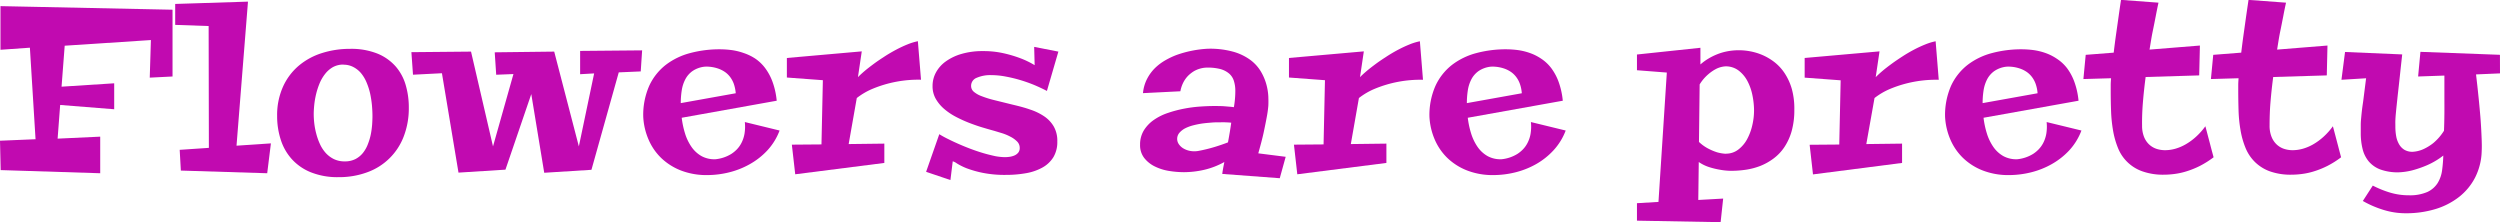 <svg xmlns="http://www.w3.org/2000/svg" viewBox="0 0 843.91 75.04"><title>Asset 1</title><g id="Layer_2" data-name="Layer 2"><g id="flower-text"><path d="M38.55,36.88,20.31,35.43,19.45,46.8l14.38-.67V58.48L.23,57.42,0,47.5,12,47l-1.91-30.9L.16,16.8V2.07L58.24,3.28V25.82l-7.69.39.39-12.69-29.1,1.91L20.78,29.26l17.77-1.14Z" style="fill:#c10ab0"/><path d="M91.45,48.4,90.2,58.48l-29.15-.9-.39-7,9.85-.67L70.43,8.79,59.14,8.4V1.33L83.71.55,79.84,49.18Z" style="fill:#c10ab0"/><path d="M114.3,59.8a24.11,24.11,0,0,1-9.36-1.64,17.45,17.45,0,0,1-6.44-4.45,17.83,17.83,0,0,1-3.73-6.56,25.72,25.72,0,0,1-1.22-8,23.29,23.29,0,0,1,2-9.92,20.13,20.13,0,0,1,5.35-7.09,22.65,22.65,0,0,1,7.83-4.24,31,31,0,0,1,9.41-1.41,23.74,23.74,0,0,1,9.36,1.64,16.46,16.46,0,0,1,6.15,4.4A16.7,16.7,0,0,1,137,28.89a26.71,26.71,0,0,1,1,7.48,26.35,26.35,0,0,1-1.7,9.65A20.6,20.6,0,0,1,124,58.14,27.31,27.31,0,0,1,114.3,59.8Zm1.68-38a7.26,7.26,0,0,0-3.62.87A9,9,0,0,0,109.71,25a13.56,13.56,0,0,0-1.86,3.22,24.57,24.57,0,0,0-1.17,3.65,28.81,28.81,0,0,0-.61,3.62c-.11,1.17-.17,2.19-.17,3a28.43,28.43,0,0,0,.19,3.15,24.49,24.49,0,0,0,.67,3.5A20.76,20.76,0,0,0,108,48.63a11.75,11.75,0,0,0,1.95,3,9.18,9.18,0,0,0,2.75,2.07,8.21,8.21,0,0,0,3.66.78,7.76,7.76,0,0,0,3.61-.78,7.88,7.88,0,0,0,2.54-2.07,10.77,10.77,0,0,0,1.66-2.93,19.84,19.84,0,0,0,1-3.34,28.33,28.33,0,0,0,.45-3.3c.07-1.07.11-2,.11-2.85,0-1.12-.06-2.33-.17-3.63a34.47,34.47,0,0,0-.59-3.89A21.57,21.57,0,0,0,123.81,28a12.38,12.38,0,0,0-1.8-3.13,8.39,8.39,0,0,0-2.58-2.16A7,7,0,0,0,116,21.84Z" style="fill:#c10ab0"/><path d="M216.76,17l-.47,7.11-7.42.32-9.22,32.89-15.94,1-4.37-26.56-8.72,25.51-15.85,1-5.59-33.55-9.77.5-.54-7.61L159,17.42l7.42,32L173.32,25l-5.82.23L167,17.66l20.08-.24,8.32,32,5.16-24.64-4.73.27V17.19Z" style="fill:#c10ab0"/><path d="M263.16,44.06a20.45,20.45,0,0,1-4.12,6.7,24.21,24.21,0,0,1-6,4.69,27.7,27.7,0,0,1-7,2.75,30.83,30.83,0,0,1-7.3.9,23.92,23.92,0,0,1-8.91-1.56,20.23,20.23,0,0,1-6.64-4.22,19.11,19.11,0,0,1-4.27-6.23,22.12,22.12,0,0,1-1.78-7.6,24.44,24.44,0,0,1,2-10.49,19.13,19.13,0,0,1,5.59-7.09,23.2,23.2,0,0,1,8.26-4,38.36,38.36,0,0,1,10-1.27,31.5,31.5,0,0,1,4,.27,20.56,20.56,0,0,1,4.08,1A16.66,16.66,0,0,1,255,19.82,14,14,0,0,1,258.3,23a18.26,18.26,0,0,1,2.48,4.63A25.69,25.69,0,0,1,262.19,34l-32.07,5.75A29.58,29.58,0,0,0,231.23,45a16.39,16.39,0,0,0,2.17,4.55,10.3,10.3,0,0,0,3.38,3.13,9,9,0,0,0,4.78,1.07,12.5,12.5,0,0,0,5.32-1.8,10.53,10.53,0,0,0,1.87-1.54,8.92,8.92,0,0,0,1.56-2.21,10.9,10.9,0,0,0,1-3,14.89,14.89,0,0,0,.12-4Zm-14.8-12.58a12.8,12.8,0,0,0-.66-3.2,9,9,0,0,0-1.27-2.34,8,8,0,0,0-1.68-1.62,9.9,9.9,0,0,0-1.86-1,12,12,0,0,0-4.92-.82,8.89,8.89,0,0,0-4.18,1.47,7.8,7.8,0,0,0-2.48,2.85,12,12,0,0,0-1.19,3.77,28,28,0,0,0-.32,4.22Z" style="fill:#c10ab0"/><path d="M298.52,48.48V55l-30.08,3.83-1.14-10,10-.08.47-21.68-12.15-.9V19.57l25.28-2.23-1.29,8.71c.57-.59,1.33-1.29,2.27-2.09s2-1.6,3.1-2.42,2.34-1.64,3.63-2.48,2.59-1.59,3.89-2.28a40.06,40.06,0,0,1,3.85-1.8,19.44,19.44,0,0,1,3.49-1.07l1.06,13A40.29,40.29,0,0,0,294.49,30a23.25,23.25,0,0,0-5.27,3.09l-2.74,15.54Z" style="fill:#c10ab0"/><path d="M357.27,17.42,353.4,30.7c-1.28-.67-2.7-1.34-4.26-2A50.93,50.93,0,0,0,344.32,27a47.57,47.57,0,0,0-5-1.19,26.27,26.27,0,0,0-4.67-.45,11.53,11.53,0,0,0-5,.92A2.89,2.89,0,0,0,327.81,29a2.55,2.55,0,0,0,.86,1.93,8.6,8.6,0,0,0,2.6,1.5,33.84,33.84,0,0,0,4.37,1.37l6.16,1.52c2.11.5,4.08,1,5.93,1.66a19,19,0,0,1,4.81,2.33,10.59,10.59,0,0,1,3.2,3.44,9.76,9.76,0,0,1,1.17,5,10,10,0,0,1-1.3,5.27,10.1,10.1,0,0,1-3.66,3.5,17.44,17.44,0,0,1-5.52,1.93,38.54,38.54,0,0,1-6.94.59,37.56,37.56,0,0,1-7.83-.71,35.55,35.55,0,0,1-5.39-1.54A20.92,20.92,0,0,1,323,55.16a4.41,4.41,0,0,0-1.39-.71l-.78,6.33L312.62,58l4.45-12.7A30.56,30.56,0,0,0,320,46.91c1.15.58,2.37,1.15,3.67,1.72s2.66,1.13,4.08,1.66,2.82,1,4.2,1.41,2.7.72,3.95,1a18.81,18.81,0,0,0,3.36.35,11.3,11.3,0,0,0,1.56-.12,6.27,6.27,0,0,0,1.62-.45,3.33,3.33,0,0,0,1.27-.94,2.42,2.42,0,0,0,.51-1.62,3,3,0,0,0-.9-2.17,8.67,8.67,0,0,0-2.19-1.58A16.81,16.81,0,0,0,338.38,45l-2.64-.8c-1.25-.34-2.63-.74-4.14-1.19s-3.05-1-4.61-1.6a44.36,44.36,0,0,1-4.53-2.09,20.66,20.66,0,0,1-3.91-2.7,13,13,0,0,1-2.75-3.4,8.56,8.56,0,0,1-1-4.22,9.43,9.43,0,0,1,1.13-4.51,11.07,11.07,0,0,1,3.3-3.73,17.29,17.29,0,0,1,5.35-2.56,25.13,25.13,0,0,1,7.25-.95,30.59,30.59,0,0,1,7,.74,42.23,42.23,0,0,1,5.53,1.64A29.54,29.54,0,0,1,349.26,22l-.16-6.17Z" style="fill:#c10ab0"/><path d="M434,52.93l-2,7.23-19.41-1.45c.05-.39.11-.82.19-1.29s.16-.91.24-1.33.19-.93.27-1.4a26.1,26.1,0,0,1-6.87,2.65,31.06,31.06,0,0,1-6.8.78,31.72,31.72,0,0,1-5-.42,16.89,16.89,0,0,1-4.79-1.51,10.25,10.25,0,0,1-3.57-2.85,7,7,0,0,1-1.41-4.47A9.11,9.11,0,0,1,386.13,44a12,12,0,0,1,3.4-3.54,18.76,18.76,0,0,1,4.79-2.36,40.94,40.94,0,0,1,5.43-1.43,44.93,44.93,0,0,1,5.37-.7c1.74-.12,3.28-.18,4.61-.18s2.67,0,3.79.1,2.12.16,3,.29A32.68,32.68,0,0,0,417,30.7a11,11,0,0,0-.49-3.4,5.34,5.34,0,0,0-1.68-2.53,7.78,7.78,0,0,0-3.16-1.53,17.13,17.13,0,0,0-4.9-.39,9.39,9.39,0,0,0-3.6,1.1,10.26,10.26,0,0,0-1.42,1,8.76,8.76,0,0,0-1.37,1.41,9.66,9.66,0,0,0-1.15,1.93,11,11,0,0,0-.78,2.52l-12.62.63a13,13,0,0,1,1.37-4.79A14.45,14.45,0,0,1,389.86,23a17.29,17.29,0,0,1,3.5-2.64,26.14,26.14,0,0,1,3.87-1.83,37.34,37.34,0,0,1,10.27-2.07,29.11,29.11,0,0,1,8.61.95A17.93,17.93,0,0,1,422,20.18a13.41,13.41,0,0,1,3.6,3.92,17.59,17.59,0,0,1,1.87,4.36,19.11,19.11,0,0,1,.67,4.1q.07,1.94,0,3.18a36.46,36.46,0,0,1-.54,3.83c-.24,1.33-.58,3-1,5s-1.07,4.4-1.85,7.19Zm-18.4-11.52c-.59-.06-1.24-.09-1.95-.12s-1.43,0-2.19,0-1.45,0-2.4.08-1.95.15-3,.29a28.63,28.63,0,0,0-3.12.61,13.61,13.61,0,0,0-2.79,1,6.64,6.64,0,0,0-2,1.53,3.15,3.15,0,0,0-.21,3.88,4.83,4.83,0,0,0,1.54,1.43,7,7,0,0,0,2.29.84,7.92,7.92,0,0,0,2.75,0,52,52,0,0,0,5.53-1.35c1.73-.53,3.22-1.05,4.47-1.54.21-1.1.4-2.2.59-3.32S415.47,42.5,415.62,41.41Z" style="fill:#c10ab0"/><path d="M468,48.48V55l-30.08,3.83-1.13-10,10-.08.47-21.68-12.15-.9V19.57l25.27-2.23-1.29,8.71c.57-.59,1.33-1.29,2.27-2.09s2-1.6,3.1-2.42,2.35-1.64,3.64-2.48,2.58-1.59,3.88-2.28A41.22,41.22,0,0,1,475.8,15a19.28,19.28,0,0,1,3.5-1.07l1.05,13A40.18,40.18,0,0,0,464,30a23.11,23.11,0,0,0-5.28,3.09l-2.73,15.54Z" style="fill:#c10ab0"/><path d="M528.52,44.06a20.48,20.48,0,0,1-4.13,6.7,24.21,24.21,0,0,1-5.95,4.69,27.77,27.77,0,0,1-7,2.75,31,31,0,0,1-7.31.9,23.83,23.83,0,0,1-8.9-1.56,20.17,20.17,0,0,1-6.65-4.22,19.27,19.27,0,0,1-4.27-6.23,22.35,22.35,0,0,1-1.78-7.6A24.44,24.44,0,0,1,484.55,29a19.13,19.13,0,0,1,5.59-7.09,23.2,23.2,0,0,1,8.26-4,38.41,38.41,0,0,1,10-1.27,31.5,31.5,0,0,1,4,.27,20.56,20.56,0,0,1,4.08,1,16.66,16.66,0,0,1,3.81,1.93A13.83,13.83,0,0,1,523.65,23a18,18,0,0,1,2.48,4.63A25.69,25.69,0,0,1,527.54,34l-32.07,5.75A29.58,29.58,0,0,0,496.58,45a16.67,16.67,0,0,0,2.17,4.55,10.3,10.3,0,0,0,3.38,3.13,9,9,0,0,0,4.78,1.07,12.5,12.5,0,0,0,5.32-1.8,10.53,10.53,0,0,0,1.87-1.54,8.92,8.92,0,0,0,1.56-2.21,10.57,10.57,0,0,0,1-3,14.89,14.89,0,0,0,.12-4ZM513.71,31.48a12.37,12.37,0,0,0-.66-3.2,8.68,8.68,0,0,0-1.27-2.34,8,8,0,0,0-1.68-1.62,9.6,9.6,0,0,0-1.86-1,12,12,0,0,0-4.92-.82,8.89,8.89,0,0,0-4.18,1.47,7.89,7.89,0,0,0-2.48,2.85,12,12,0,0,0-1.19,3.77,28,28,0,0,0-.31,4.22Z" style="fill:#c10ab0"/><path d="M580.82,75l-28.24-.51v-5.9l7.26-.43,2.82-43.67-10.08-.78V18.4L574,16.13,574,21.76a17.49,17.49,0,0,1,2.42-1.8,19.73,19.73,0,0,1,3-1.54A18.62,18.62,0,0,1,583,17.34a20.61,20.61,0,0,1,7.89,0,19.65,19.65,0,0,1,4.08,1.25,18.72,18.72,0,0,1,4,2.37,15.7,15.7,0,0,1,3.43,3.71,19.28,19.28,0,0,1,2.43,5.27A24.81,24.81,0,0,1,605.7,37a26.22,26.22,0,0,1-.91,7.29,19.14,19.14,0,0,1-2.49,5.43,15.5,15.5,0,0,1-3.63,3.8A19.41,19.41,0,0,1,594.24,56a22.94,22.94,0,0,1-4.86,1.29,34.4,34.4,0,0,1-4.89.37,21.44,21.44,0,0,1-3.87-.36,26.39,26.39,0,0,1-3.61-.87,13.44,13.44,0,0,1-3.57-1.74l-.16,12.81,8.4-.47Zm1.76-23.13a6.72,6.72,0,0,0,4.18-1.36,10.89,10.89,0,0,0,3-3.52,18.25,18.25,0,0,0,1.75-4.71,21.68,21.68,0,0,0,.59-5,25.82,25.82,0,0,0-.53-5.05,17.69,17.69,0,0,0-1.68-4.83,10.72,10.72,0,0,0-3-3.59,7.12,7.12,0,0,0-4.46-1.41,8.18,8.18,0,0,0-2.89.74A13.37,13.37,0,0,0,576.74,25a14.1,14.1,0,0,0-3,3.5l-.23,19.41a13.6,13.6,0,0,0,3.26,2.32,18.8,18.8,0,0,0,2.91,1.2A13.7,13.7,0,0,0,582.58,51.91Z" style="fill:#c10ab0"/><path d="M642.07,48.48V55L612,58.87l-1.13-10,10-.08.47-21.68-12.15-.9V19.57l25.27-2.23-1.29,8.71c.58-.59,1.33-1.29,2.27-2.09s2-1.6,3.11-2.42,2.34-1.64,3.63-2.48,2.58-1.59,3.88-2.28A42.44,42.44,0,0,1,649.9,15a19.53,19.53,0,0,1,3.5-1.07l1.05,13A40.29,40.29,0,0,0,638.05,30a23.33,23.33,0,0,0-5.28,3.09L630,48.63Z" style="fill:#c10ab0"/><path d="M702.62,44.06a20.62,20.62,0,0,1-4.12,6.7,24.44,24.44,0,0,1-6,4.69,27.63,27.63,0,0,1-7,2.75,31,31,0,0,1-7.31.9,23.83,23.83,0,0,1-8.9-1.56,20,20,0,0,1-6.64-4.22,19.14,19.14,0,0,1-4.28-6.23,22.35,22.35,0,0,1-1.78-7.6,24.59,24.59,0,0,1,2-10.49,19.13,19.13,0,0,1,5.59-7.09,23.2,23.2,0,0,1,8.26-4,38.41,38.41,0,0,1,10-1.27,31.5,31.5,0,0,1,4,.27,20.39,20.39,0,0,1,4.08,1,16.66,16.66,0,0,1,3.81,1.93A13.83,13.83,0,0,1,697.75,23a18,18,0,0,1,2.48,4.63A25.69,25.69,0,0,1,701.64,34l-32.07,5.75A29.58,29.58,0,0,0,670.68,45a16.67,16.67,0,0,0,2.17,4.55,10.3,10.3,0,0,0,3.38,3.13A9.05,9.05,0,0,0,681,53.75a12.5,12.5,0,0,0,5.31-1.8,10.53,10.53,0,0,0,1.87-1.54,9.21,9.21,0,0,0,1.57-2.21,10.9,10.9,0,0,0,1-3,14.89,14.89,0,0,0,.12-4ZM687.81,31.48a12,12,0,0,0-.66-3.2,8.68,8.68,0,0,0-1.27-2.34,8,8,0,0,0-1.68-1.62,9.6,9.6,0,0,0-1.86-1,12,12,0,0,0-4.92-.82,8.89,8.89,0,0,0-4.18,1.47,7.89,7.89,0,0,0-2.48,2.85,12.24,12.24,0,0,0-1.19,3.77,28,28,0,0,0-.31,4.22Z" style="fill:#c10ab0"/><path d="M723.09,42.38a10.19,10.19,0,0,0,.6,3.67,7.18,7.18,0,0,0,1.66,2.6,6.72,6.72,0,0,0,2.48,1.55,9.28,9.28,0,0,0,3.07.5,13,13,0,0,0,3.44-.5,15.61,15.61,0,0,0,3.55-1.53,19.62,19.62,0,0,0,3.44-2.54,22.18,22.18,0,0,0,3.12-3.51c.26.93.54,2,.82,3.08.26,1,.56,2.08.88,3.34s.69,2.61,1.08,4.05A31.29,31.29,0,0,1,742.62,56a29.72,29.72,0,0,1-4.4,1.79,23.65,23.65,0,0,1-4.08.92,28.16,28.16,0,0,1-3.63.26,20.79,20.79,0,0,1-7.4-1.16,13.74,13.74,0,0,1-8.17-7.89A28.49,28.49,0,0,1,713.28,44a48.73,48.73,0,0,1-.66-6.56q-.12-3.42-.12-6.78c0-.57,0-1.22,0-1.95s.06-1.5.12-2.3l-9.34.27.78-8.17,9.45-.74q.39-3.31.84-6.48l.81-5.71c.28-2,.55-3.85.82-5.62l12.65.94c-.31,1.4-.62,2.94-.94,4.61-.28,1.43-.6,3.1-1,5s-.71,4-1.08,6.23l17-1.37-.24,10.08-18.08.54q-.58,4.38-.92,8.54T723.09,42.38Z" style="fill:#c10ab0"/><path d="M766.13,42.38a10,10,0,0,0,.61,3.67,7.18,7.18,0,0,0,1.66,2.6,6.72,6.72,0,0,0,2.48,1.55,9.28,9.28,0,0,0,3.07.5,12.93,12.93,0,0,0,3.43-.5,15.49,15.49,0,0,0,3.56-1.53,20,20,0,0,0,3.44-2.54,22.69,22.69,0,0,0,3.12-3.51c.26.93.53,2,.82,3.08.26,1,.55,2.08.88,3.34s.68,2.61,1.07,4.05A30.78,30.78,0,0,1,785.66,56a29.62,29.62,0,0,1-4.39,1.79,23.65,23.65,0,0,1-4.08.92,28.43,28.43,0,0,1-3.64.26,20.86,20.86,0,0,1-7.4-1.16,14,14,0,0,1-5-3.16A14.23,14.23,0,0,1,758,49.9,27.88,27.88,0,0,1,756.33,44a47.13,47.13,0,0,1-.67-6.56q-.1-3.42-.11-6.78c0-.57,0-1.22,0-1.95s.06-1.5.11-2.3l-9.33.27.78-8.17,9.45-.74q.39-3.31.84-6.48t.8-5.71c.29-2,.56-3.85.82-5.62l12.66.94c-.31,1.4-.63,2.94-.94,4.61-.29,1.43-.6,3.1-1,5s-.71,4-1.07,6.23l17-1.37-.23,10.08-18.09.54c-.39,2.92-.69,5.77-.92,8.54S766.13,40,766.13,42.38Z" style="fill:#c10ab0"/><path d="M843.91,24.77l-8.09.35c.13,1.09.27,2.34.43,3.75s.31,2.88.47,4.43.3,3.14.45,4.77.26,3.21.35,4.76.16,3,.21,4.44.06,2.65,0,3.75a20.85,20.85,0,0,1-2.22,8.9,19.89,19.89,0,0,1-5.45,6.58,24.45,24.45,0,0,1-8,4.09,34.08,34.08,0,0,1-9.92,1.4,25.27,25.27,0,0,1-7.6-1.15,34.15,34.15,0,0,1-6.93-3l3.36-5.19A33.61,33.61,0,0,0,806.76,65a21.88,21.88,0,0,0,6.33.92,14.74,14.74,0,0,0,6.29-1.11,8.2,8.2,0,0,0,3.47-3,11,11,0,0,0,1.51-4.3,49.91,49.91,0,0,0,.41-5,25.14,25.14,0,0,1-5.53,3.28,35.23,35.23,0,0,1-4.83,1.68,21.85,21.85,0,0,1-4.68.7,17.19,17.19,0,0,1-6.18-.95,9.55,9.55,0,0,1-3.92-2.7,10.36,10.36,0,0,1-2.09-4.18,21.76,21.76,0,0,1-.63-5.45c0-1.06,0-2,0-2.81s.07-1.58.14-2.32.14-1.51.23-2.29.21-1.68.36-2.69.29-2.2.46-3.54.38-3,.61-4.82l-8.32.51,1.21-9.38,19.3.82q-.48,4.34-.82,7.52t-.61,5.53c-.17,1.56-.31,2.89-.43,4s-.21,2.07-.29,2.91-.13,1.6-.16,2.27,0,1.36,0,2.09a18.5,18.5,0,0,0,.28,3.32,8.23,8.23,0,0,0,1,2.73,5.12,5.12,0,0,0,1.8,1.84,5.32,5.32,0,0,0,2.76.66,10.22,10.22,0,0,0,3.55-.86,16.14,16.14,0,0,0,3.42-2.09A17.55,17.55,0,0,0,825,44.14c.08-1.85.12-3.76.14-5.72s0-3.88,0-5.72V25.51l-8.87.31.78-8.32,26.84,1Z" style="fill:#c10ab0"/></g></g></svg>